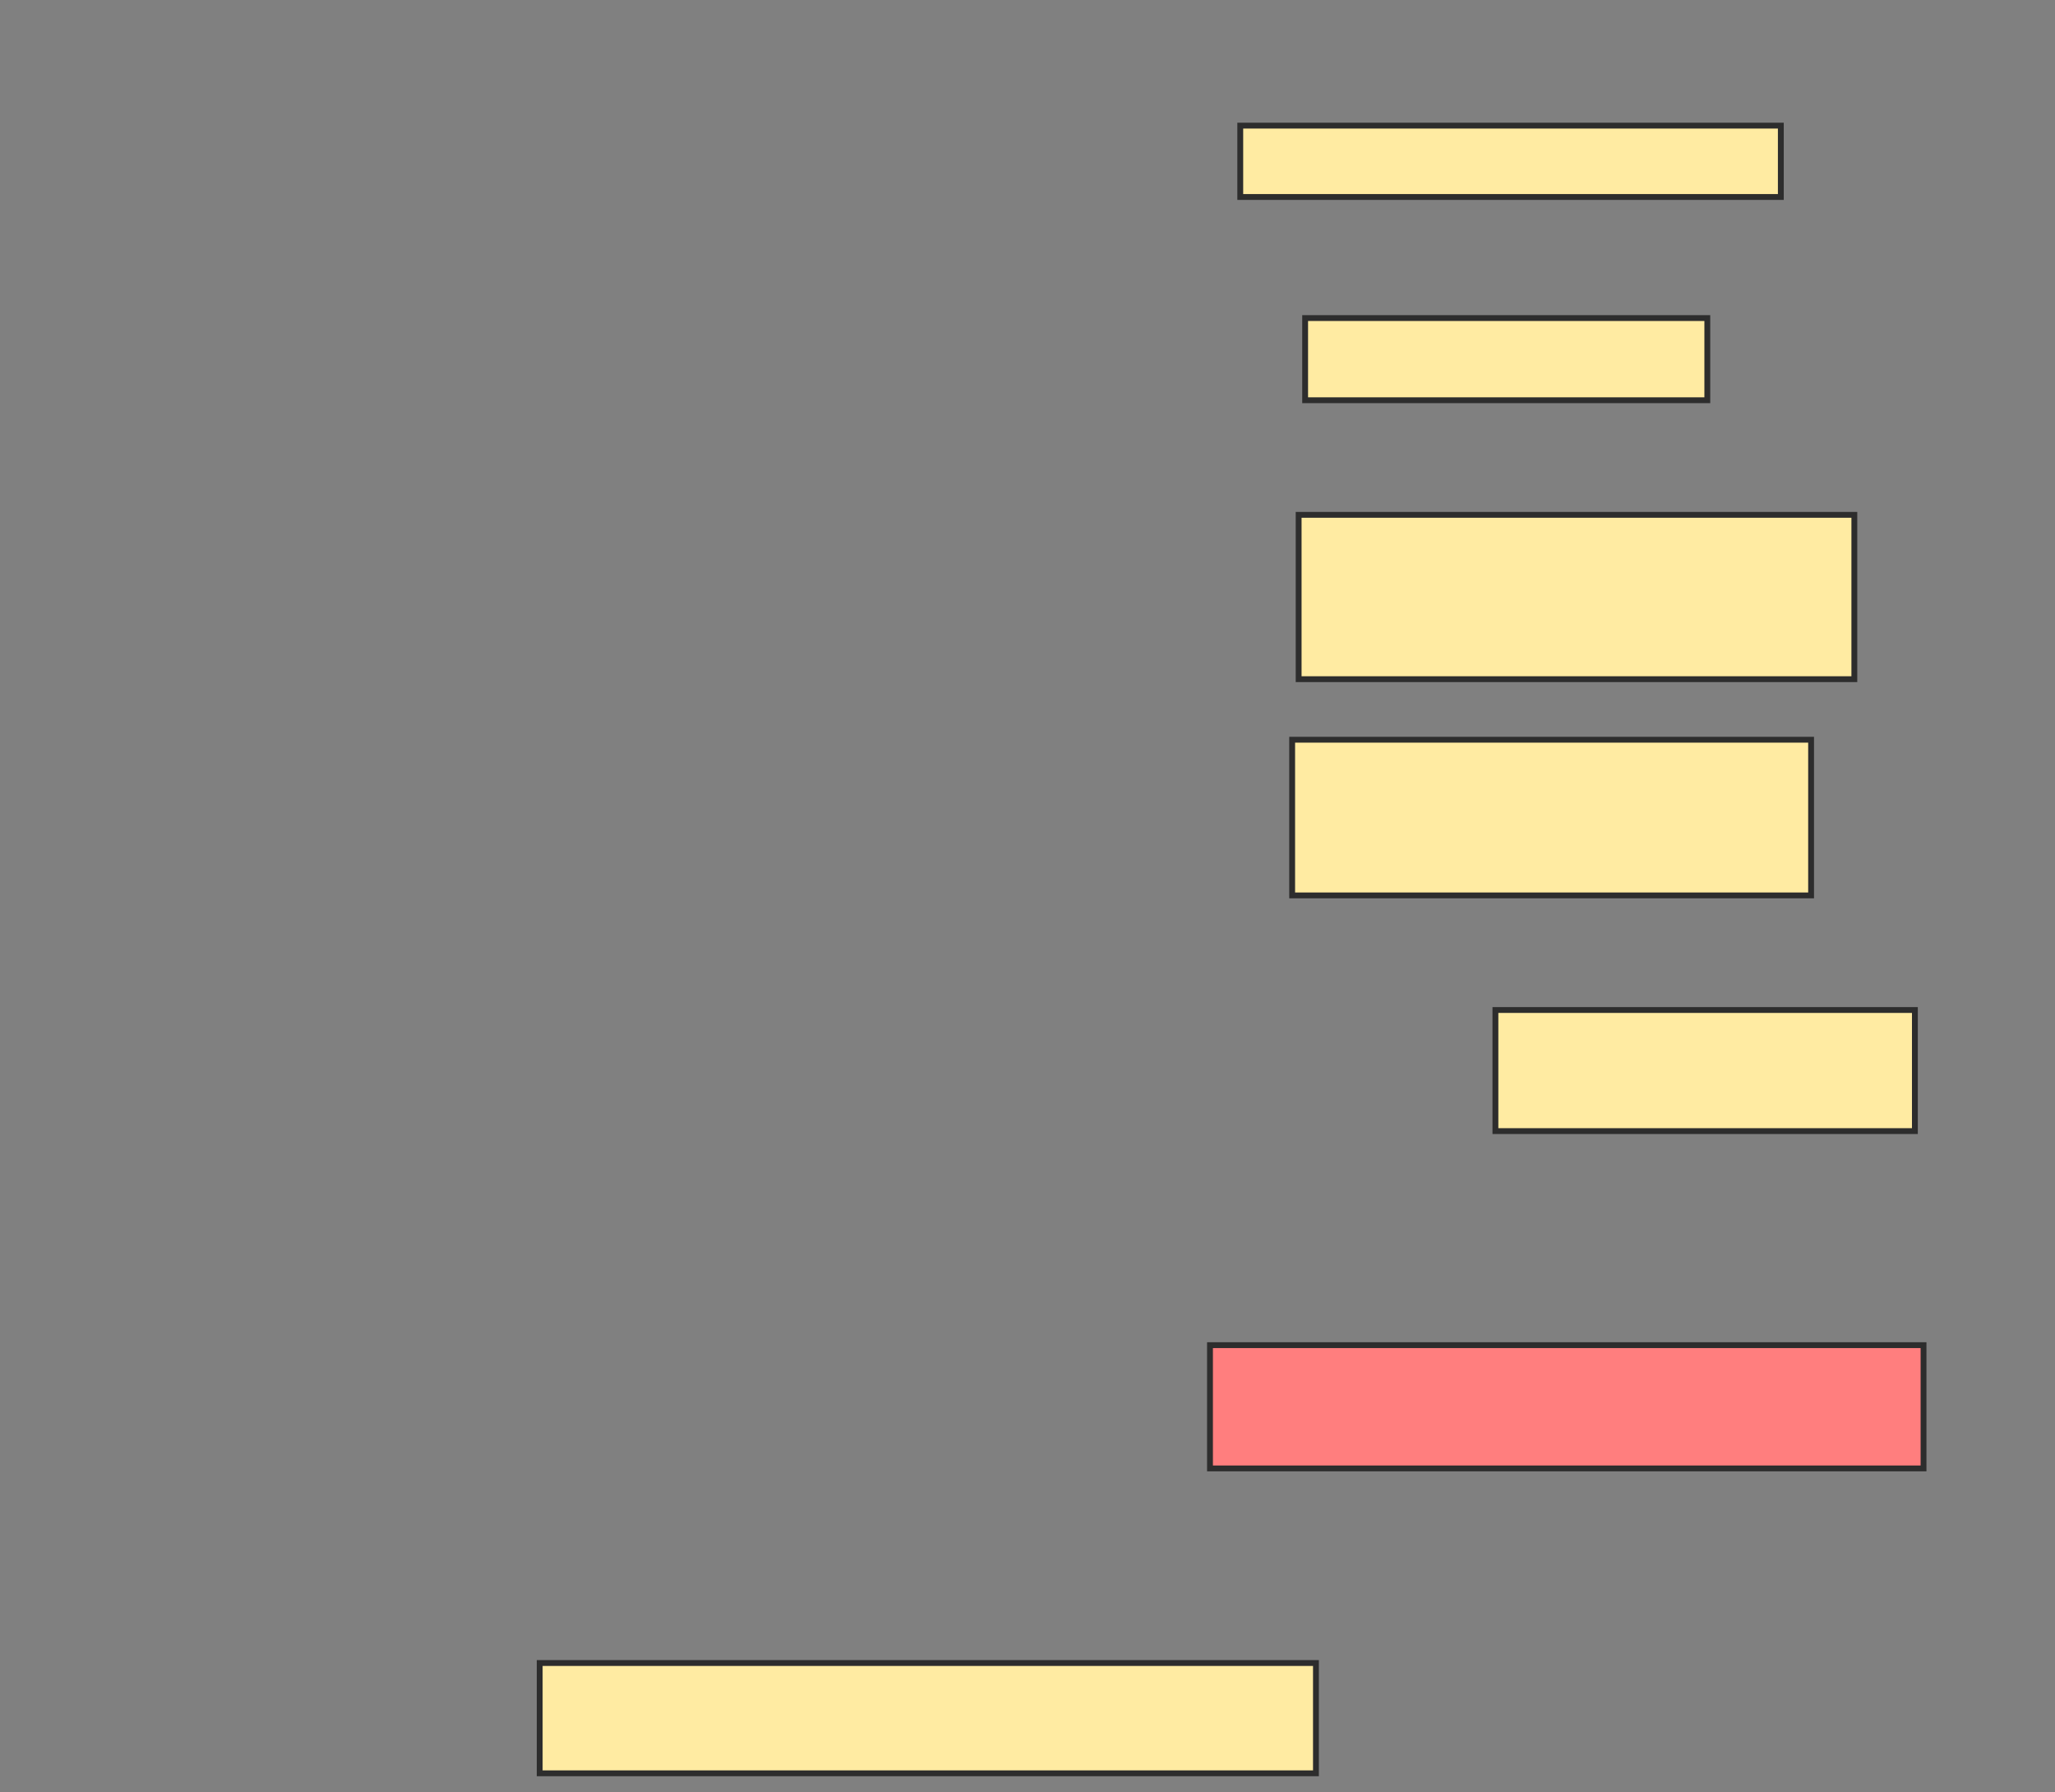 <svg xmlns="http://www.w3.org/2000/svg" width="352" height="307">
 <rect width="100%" height="100%" fill="#808080" stroke="none"/>
 <!-- Created with Image Occlusion Enhanced -->
 <g>
  <title>Labels</title>
 </g>
 <g>
  <title>Masks</title>
  
  <rect id="efd02c42212c40108384190ab6ae96dc-ao-1" height="12.222" width="92.593" y="21.519" x="212.444" stroke="#2D2D2D" fill="#FFEBA2"/>
  <rect id="efd02c42212c40108384190ab6ae96dc-ao-2" height="14.074" width="68.889" y="54.481" x="223.556" stroke="#2D2D2D" fill="#FFEBA2"/>
  <rect id="efd02c42212c40108384190ab6ae96dc-ao-3" height="28.148" width="95.185" y="88.185" x="222.444" stroke="#2D2D2D" fill="#FFEBA2"/>
  <rect id="efd02c42212c40108384190ab6ae96dc-ao-4" height="26.667" width="88.889" y="126.704" x="221.333" stroke="#2D2D2D" fill="#FFEBA2"/>
  <rect id="efd02c42212c40108384190ab6ae96dc-ao-5" height="20.741" width="71.852" y="173" x="256.148" stroke="#2D2D2D" fill="#FFEBA2"/>
  <rect id="efd02c42212c40108384190ab6ae96dc-ao-6" height="21.111" width="122.222" y="230.407" x="207.259" stroke="#2D2D2D" fill="#FF7E7E" class="qshape"/>
  <rect id="efd02c42212c40108384190ab6ae96dc-ao-7" height="18.889" width="132.963" y="284.852" x="92.444" stroke="#2D2D2D" fill="#FFEBA2"/>
 </g>
</svg>